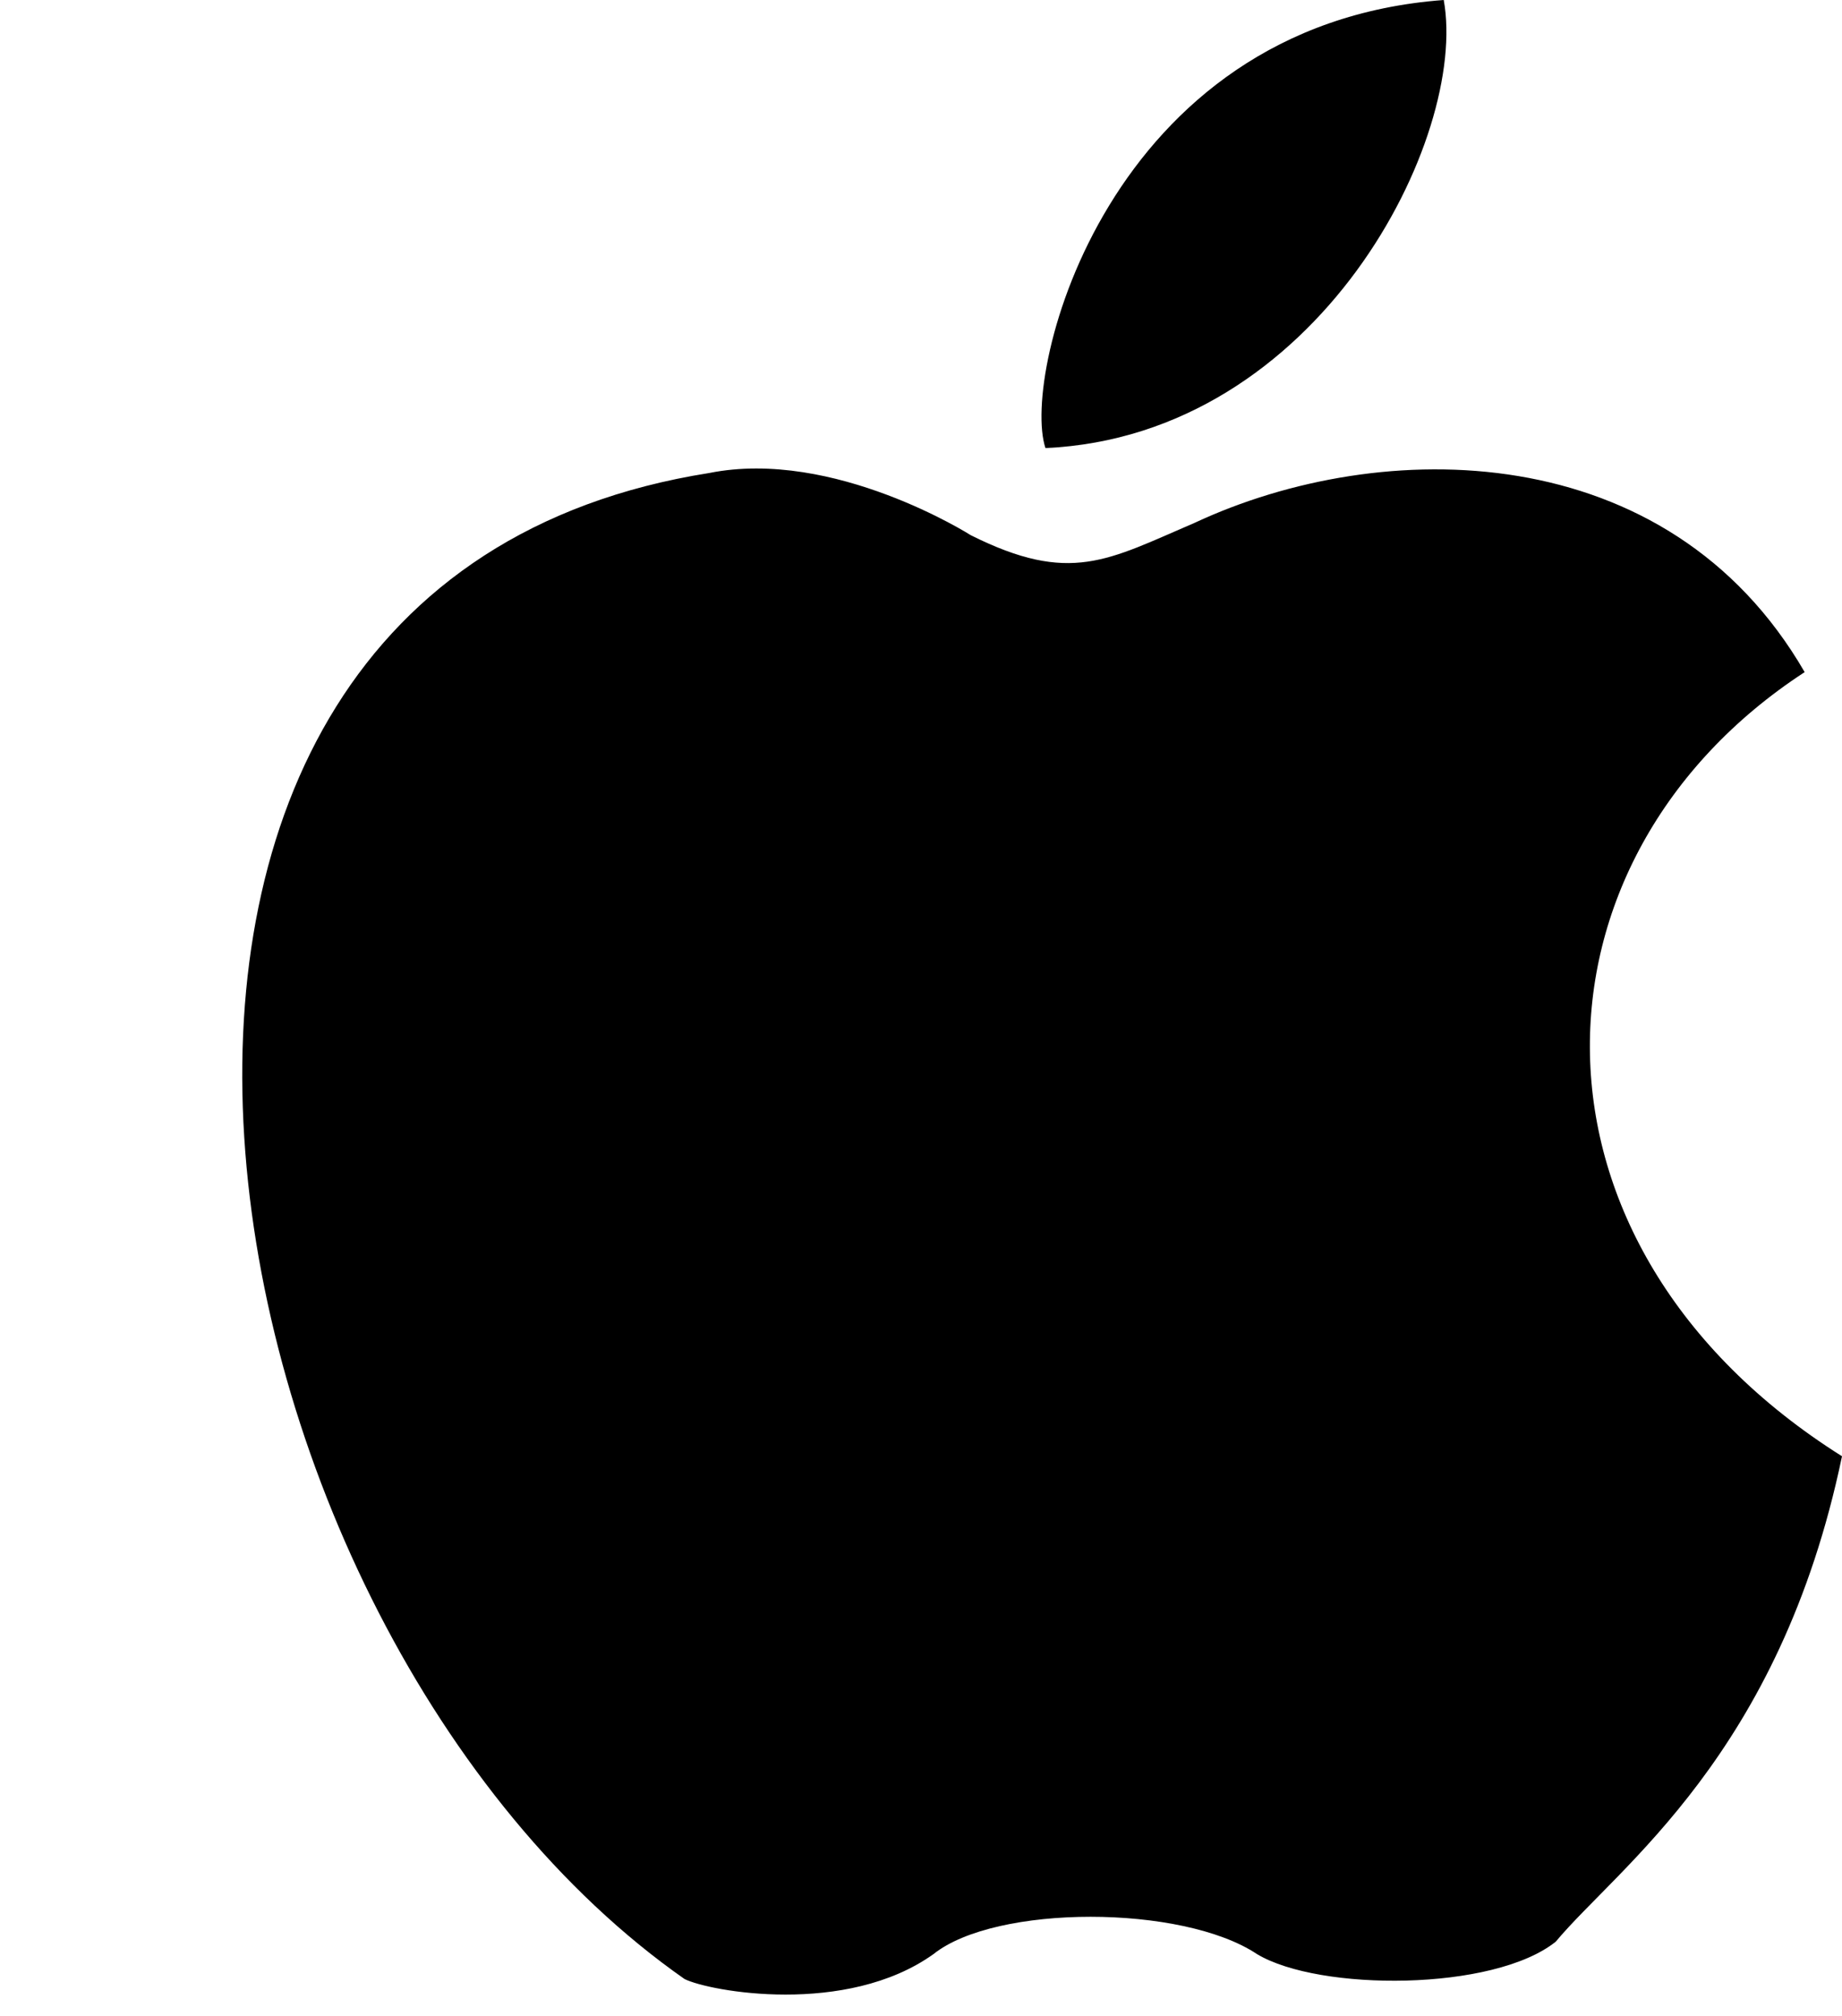 <svg xmlns="http://www.w3.org/2000/svg" viewBox="0 0 947.2 1036.8"><path d="M947.2 748.8C915.2 902.4 832 960 800 998.4c-32 25.6-121.6 25.6-153.6 6.4-38.4-25.6-134.4-25.6-166.4 0-44.8 32-115.2 19.2-128 12.8C96 838.4 0 300.8 364.8 243.2c64-12.8 134.4 32 134.4 32 51.2 25.6 70.4 12.8 115.2-6.4 96-44.8 243.2-44.8 313.6 76.8-147.2 96-153.6 294.4 19.2 403.2zM742.4 0c12.8 70.4-64 224-204.8 230.4C524.8 192 569.6 12.8 742.4 0z"/></svg>